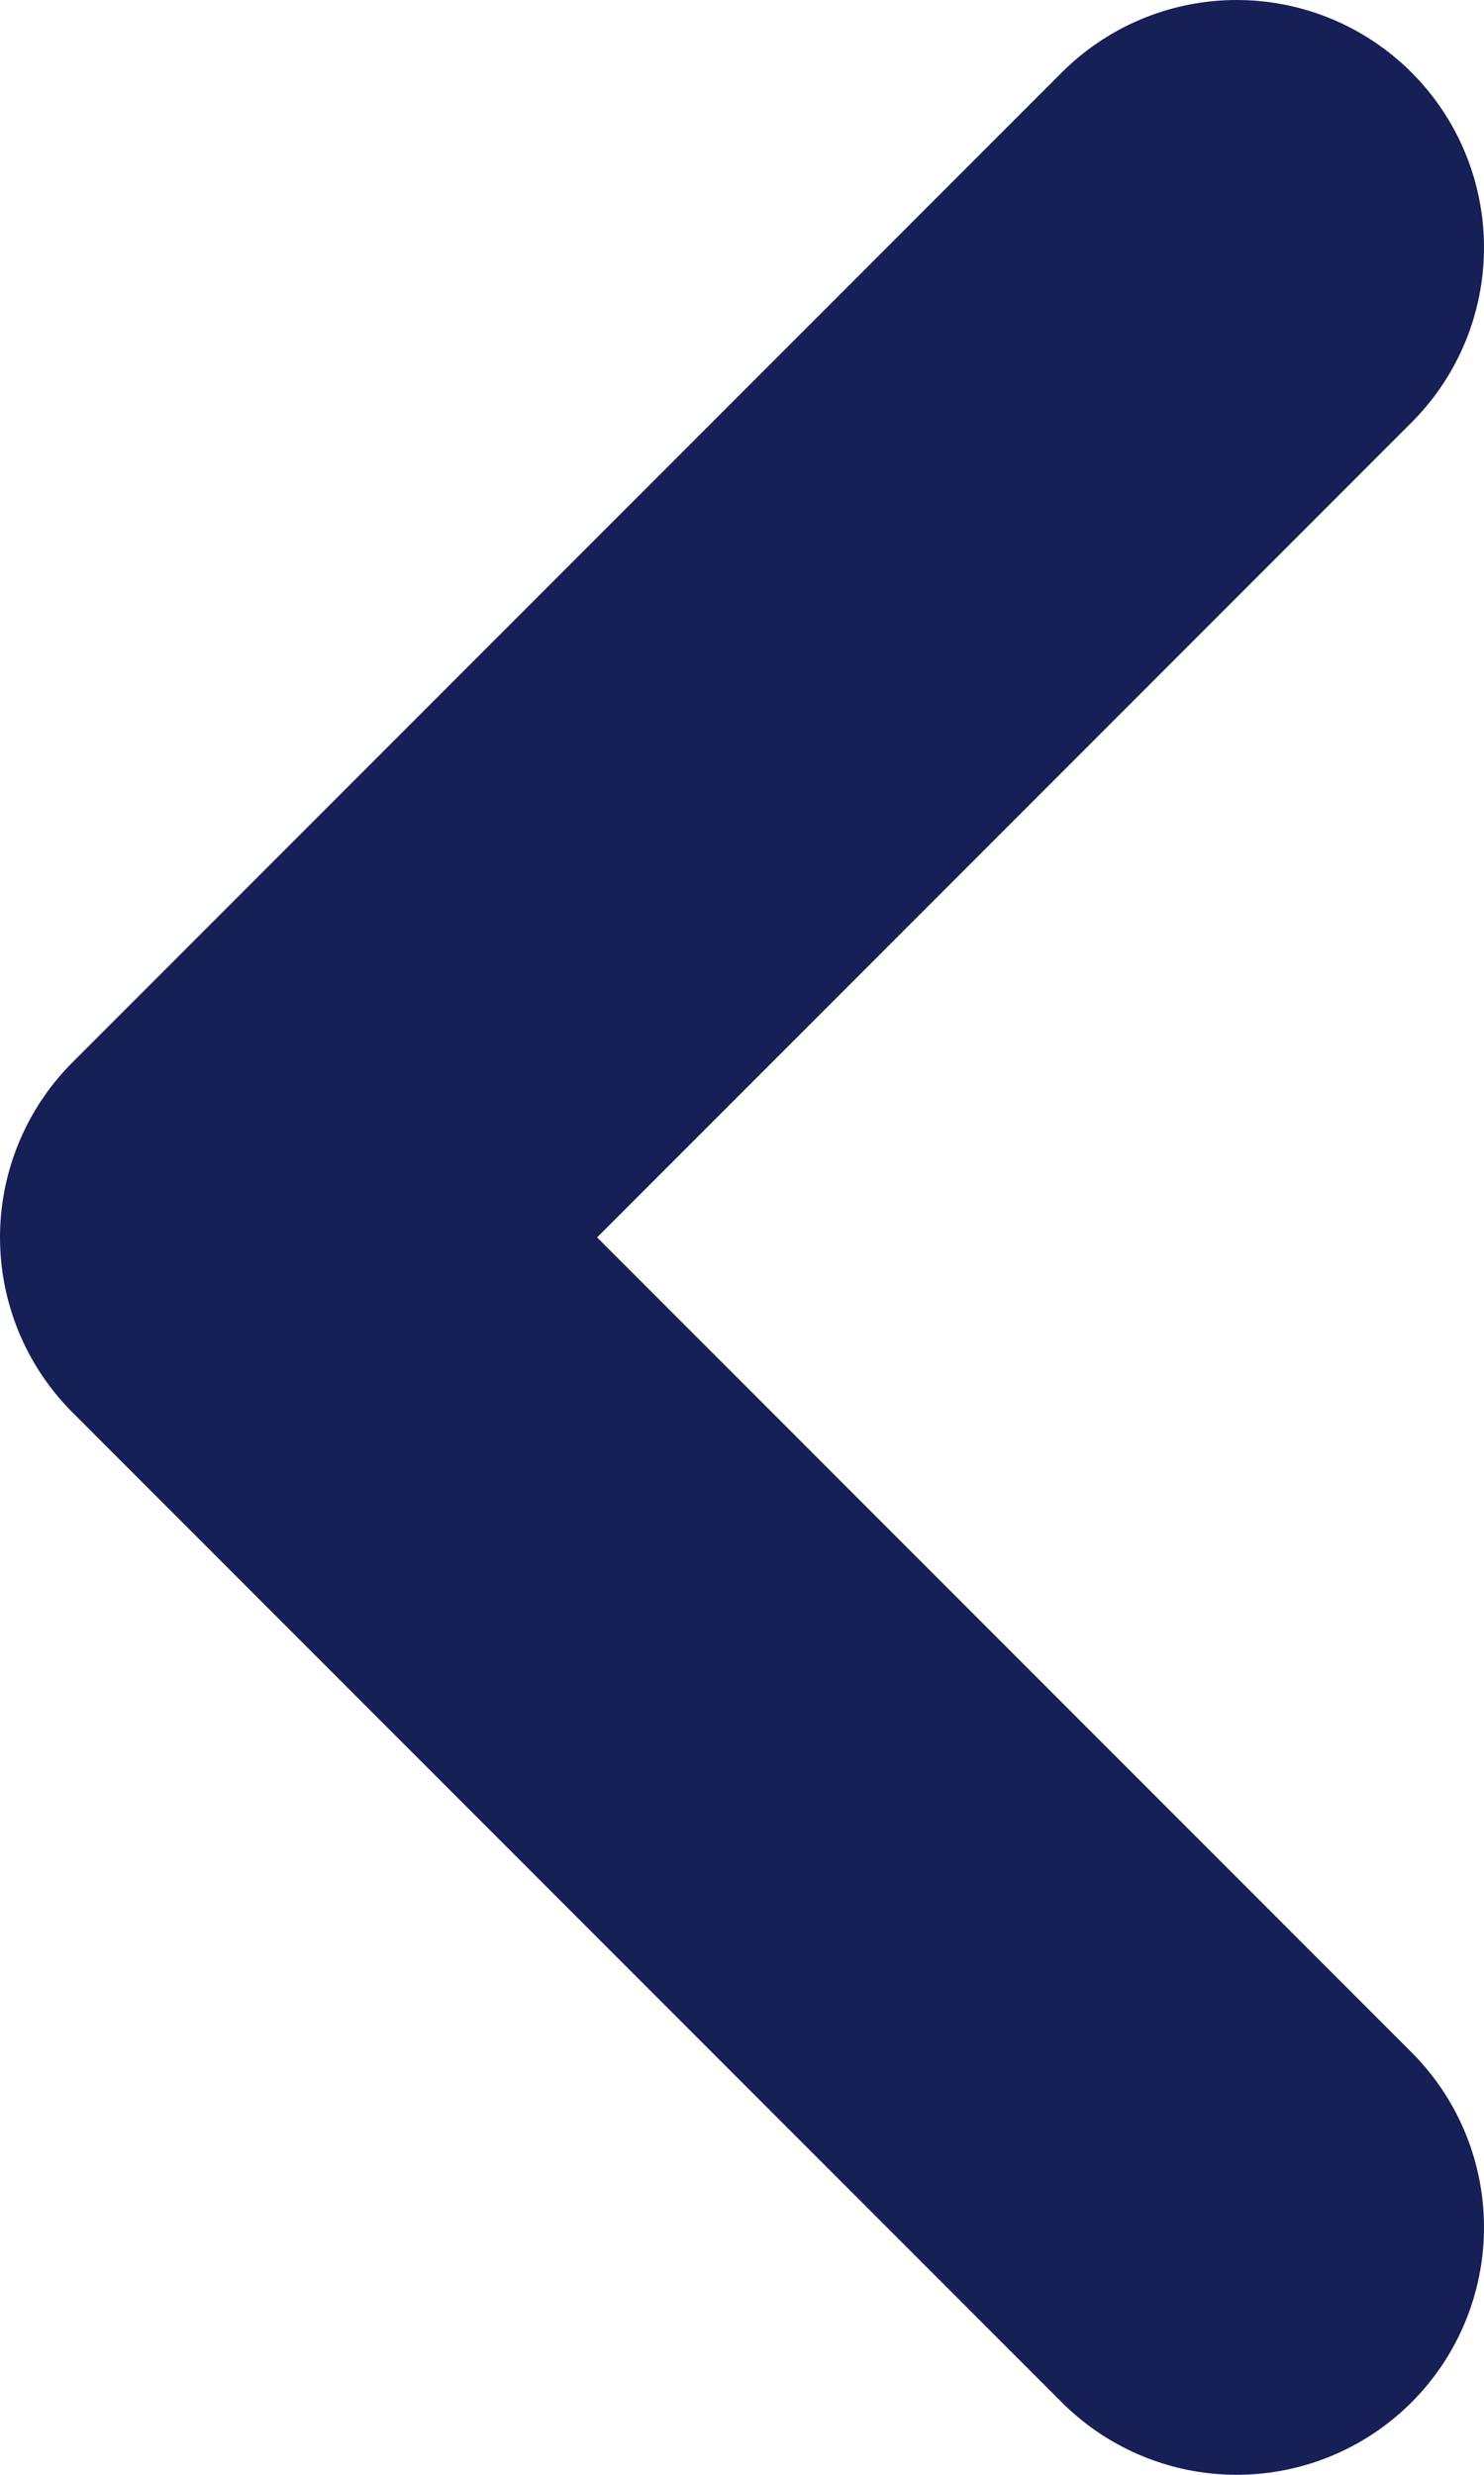 <svg width="6" height="10" xmlns="http://www.w3.org/2000/svg">
    <path d="M5 1 1 5l4 4" stroke="#162056" stroke-width="2" fill="none" fill-rule="evenodd" stroke-linecap="round"
          stroke-linejoin="round"/>
</svg>
